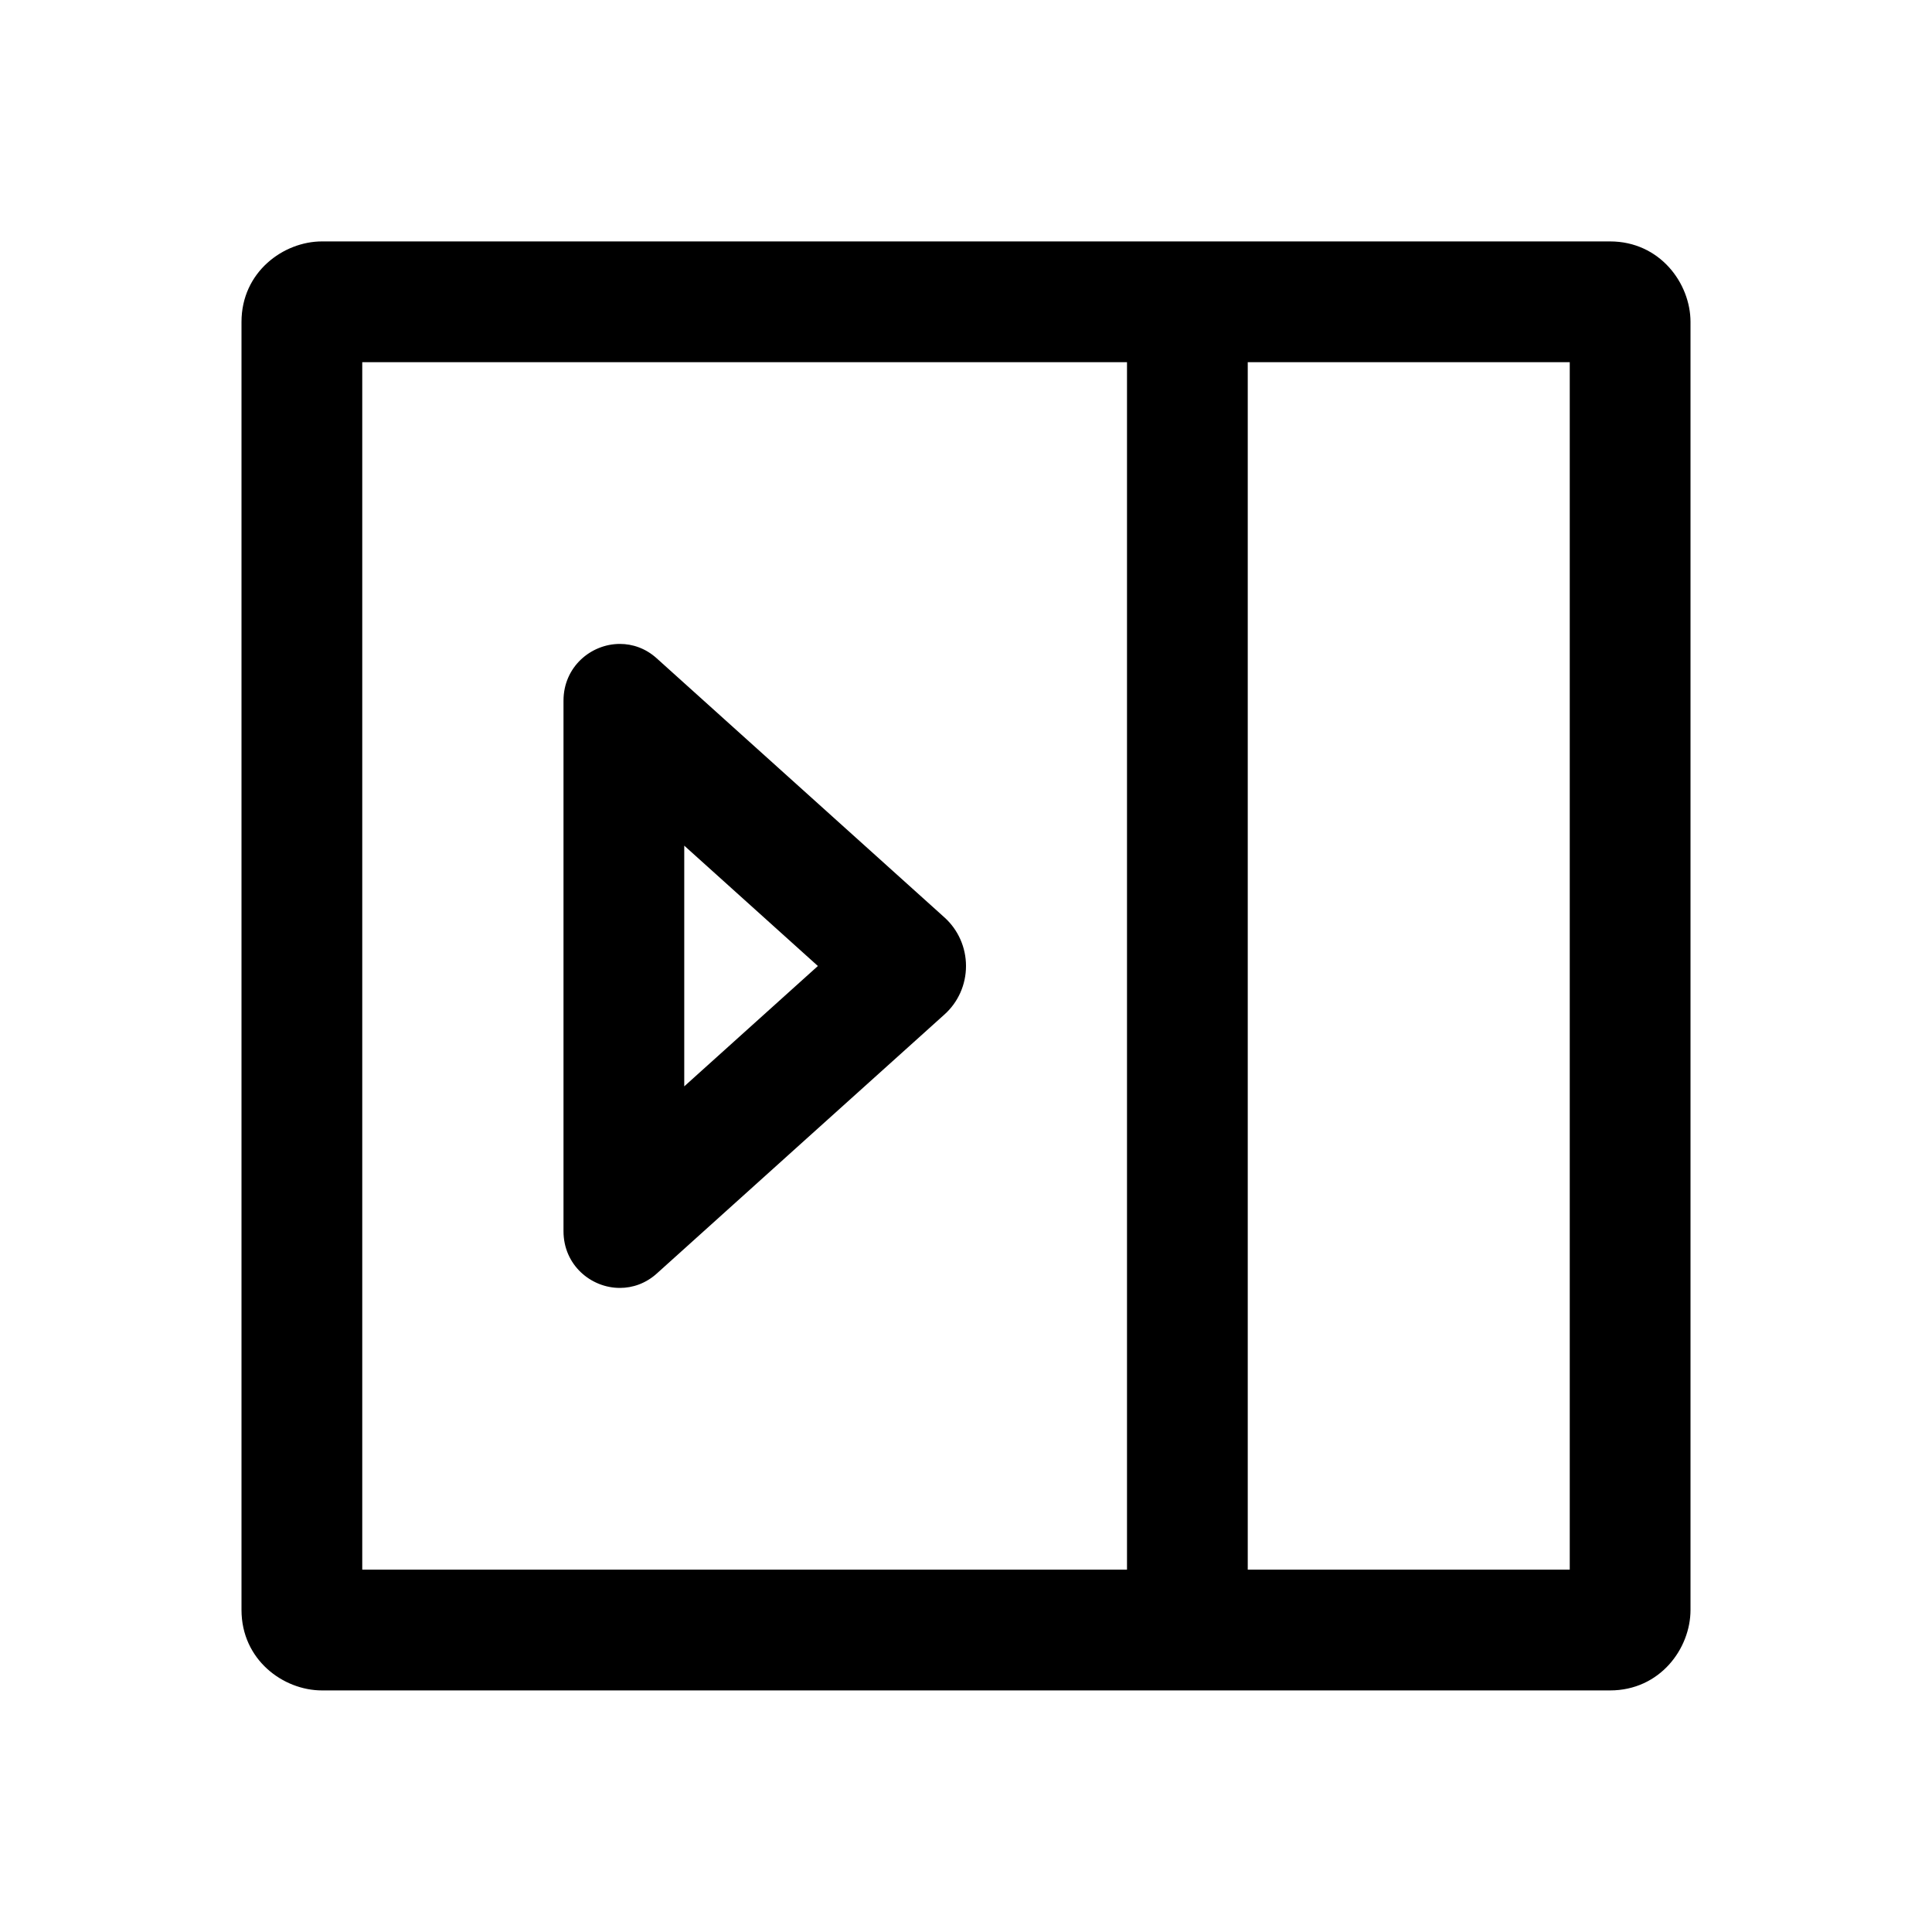<svg clip-rule="evenodd" fill-rule="evenodd" stroke-linejoin="round" stroke-miterlimit="2" viewBox="0 0 24 24" xmlns="http://www.w3.org/2000/svg"><path d="m4 2.999c-.478 0-1 .379-1 1v16c0 .62.519 1 1 1h16c.621 0 1-.52 1-1v-16c0-.478-.379-1-1-1zm.5 16.5v-15h9.5v15zm15-15v15h-4v-15zm-11.342 3.679c-.137-.124-.299-.179-.458-.179-.358 0-.7.284-.7.705v6.59c0 .422.342.705.7.705.159 0 .321-.055.458-.178 1.089-.982 2.684-2.417 3.576-3.22.17-.153.266-.371.266-.601 0-.229-.096-.448-.265-.601-.893-.803-2.487-2.239-3.577-3.221zm.342 5.317v-2.99l1.66 1.495z" fill-rule="nonzero"/></svg>